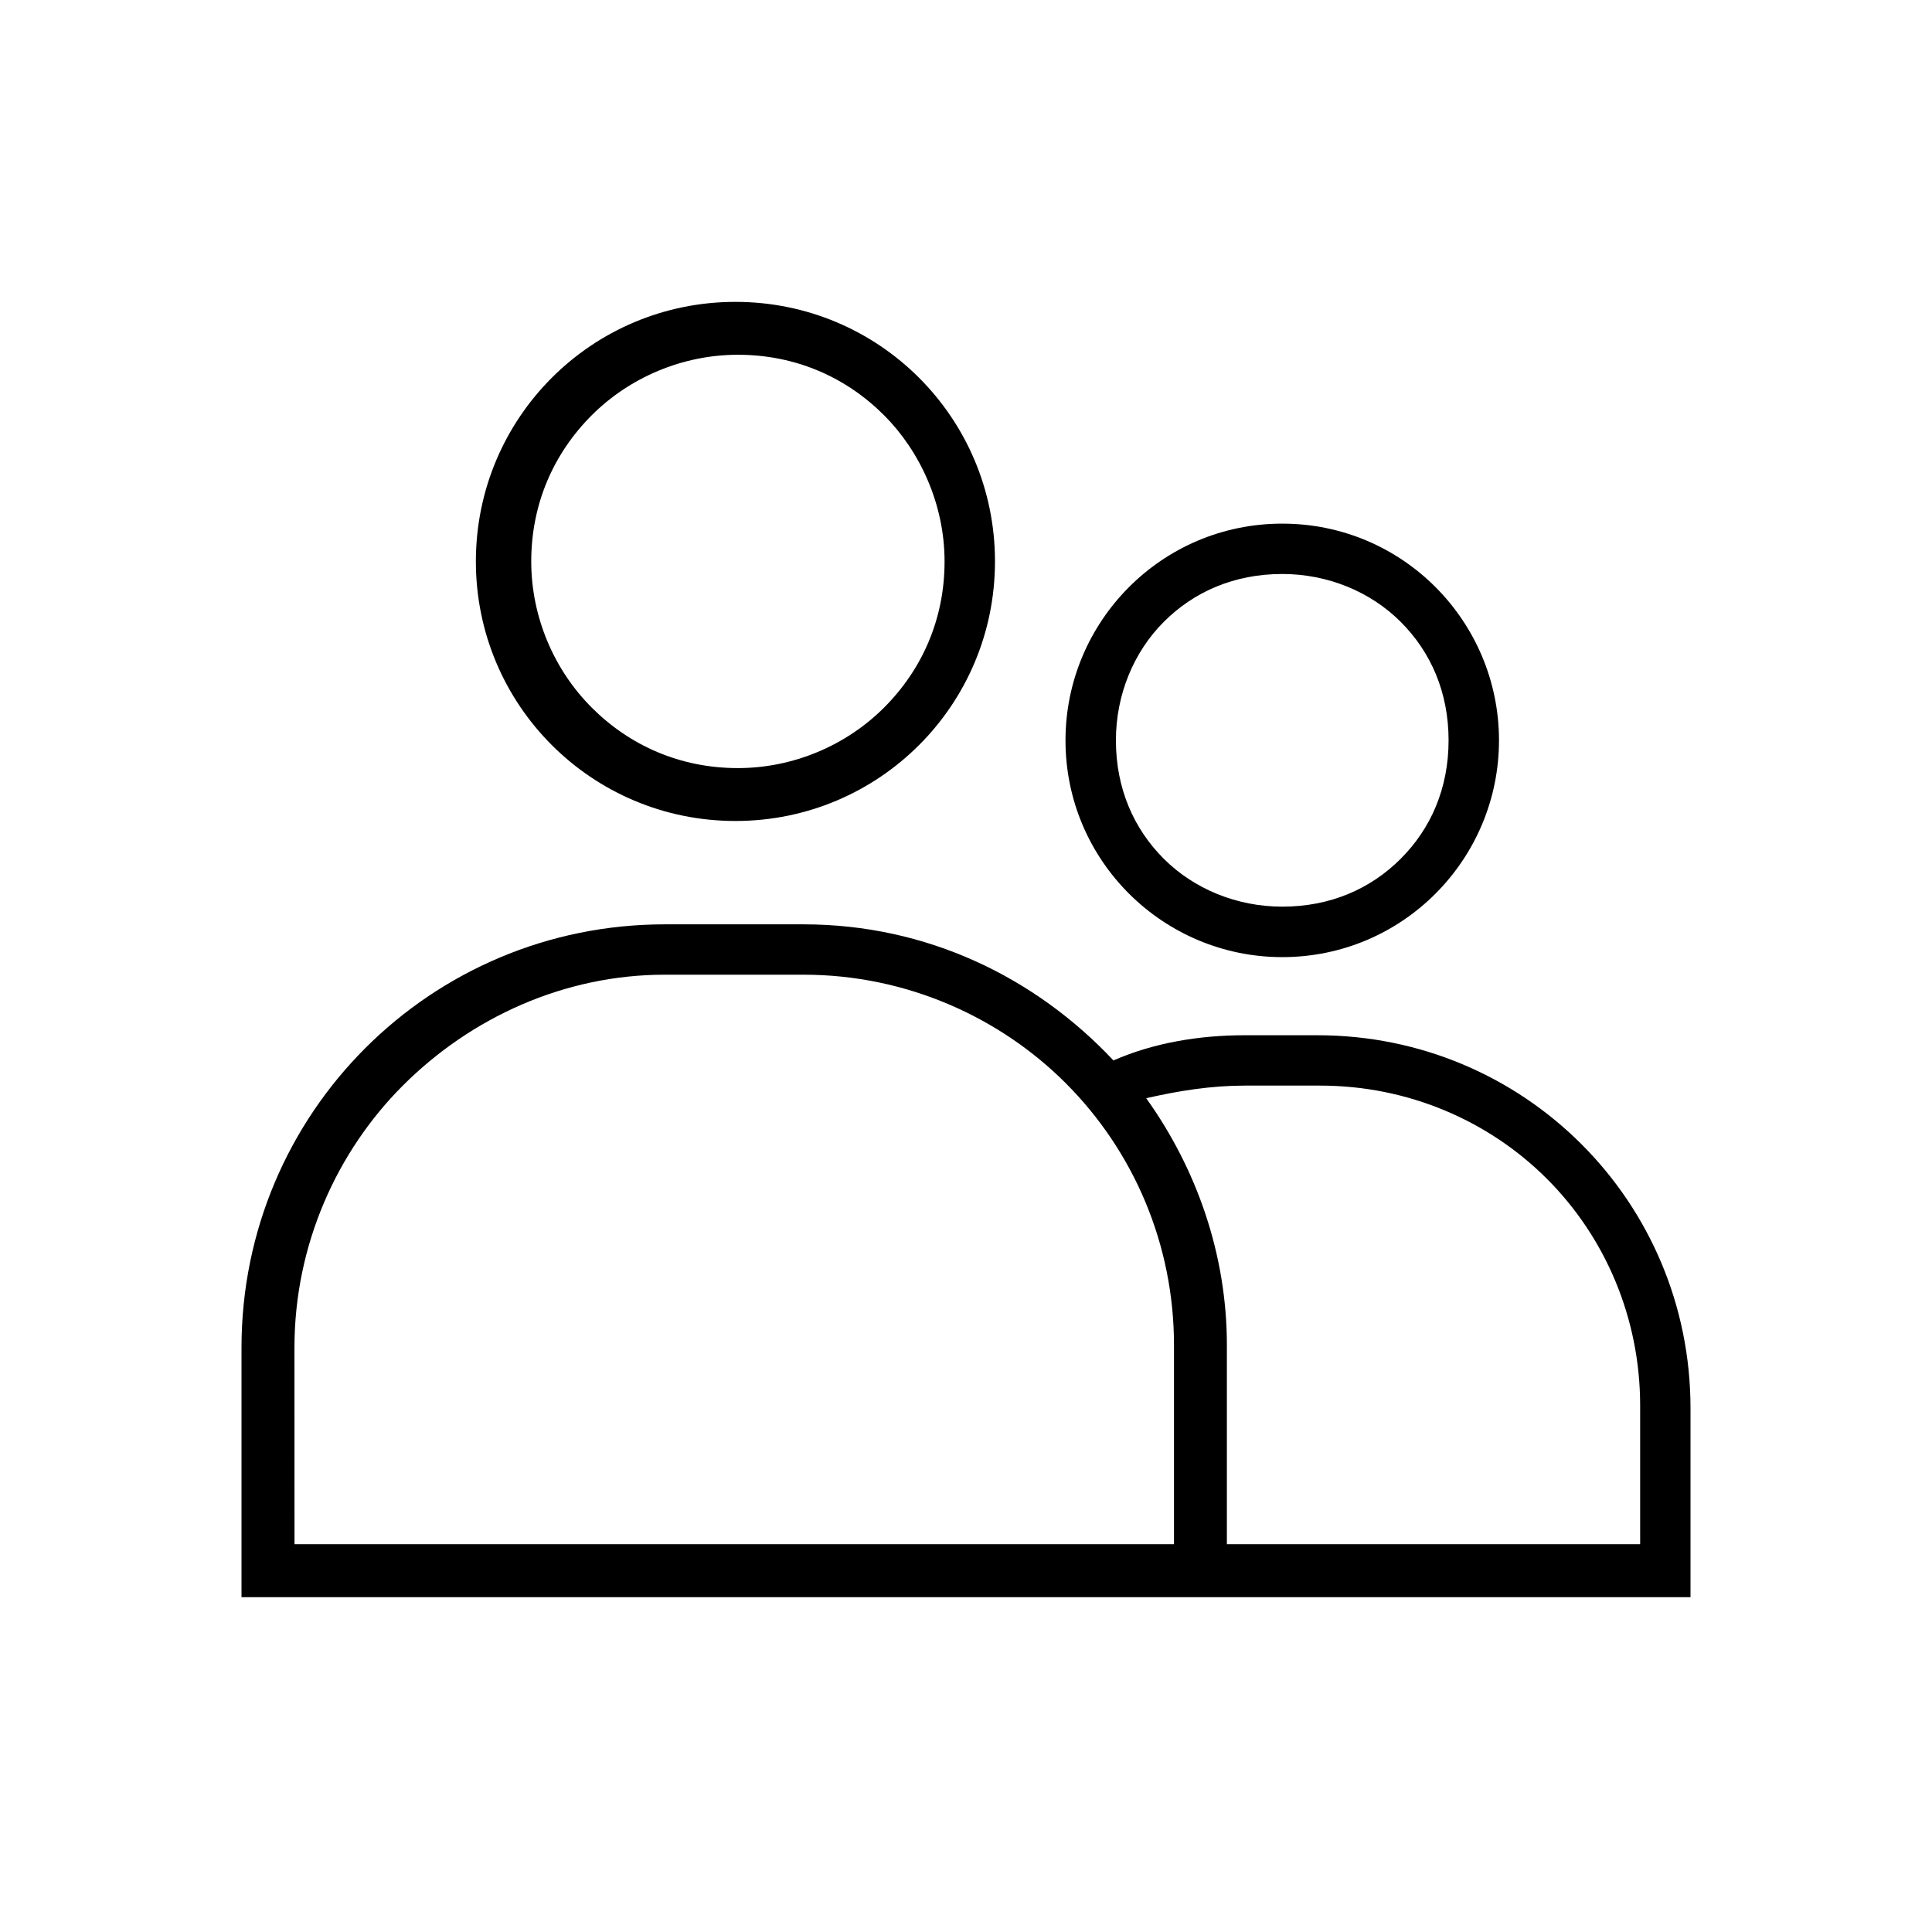 <svg fill="none" height="32" viewBox="0 0 32 32" width="32" xmlns="http://www.w3.org/2000/svg"><g fill="#000"><path d="m7.882 9.299c0 2.379 1.92 4.299 4.299 4.299 2.379 0 4.299-1.92 4.299-4.299 0-2.379-1.92-4.299-4.299-4.299-2.379 0-4.299 1.92-4.299 4.299zm7.763 0c0 .96-.376 1.795-1.002 2.421s-1.503 1.002-2.421 1.002c-.96 0-1.795-.376-2.421-1.002-.626-.626-1.002-1.503-1.002-2.421 0-.96.376-1.795 1.002-2.421.626-.626 1.503-1.002 2.421-1.002.96 0 1.795.376 2.421 1.002.584.584 1.002 1.461 1.002 2.421z"/><path d="m21.238 8.673c-2.003 0-3.59 1.628-3.59 3.59 0 2.003 1.628 3.59 3.59 3.59 2.003 0 3.59-1.628 3.59-3.59s-1.586-3.59-3.59-3.59zm1.962 5.551c-.501.501-1.169.793-1.962.793-.751 0-1.461-.292-1.962-.793-.501-.501-.793-1.169-.793-1.962 0-.751.292-1.461.793-1.962.501-.501 1.169-.793 1.962-.793.751 0 1.461.292 1.962.793.501.501.793 1.169.793 1.962 0 .793-.292 1.461-.793 1.962z"/><path d="m19.903 26.454h.417 7.68v-3.13c0-3.423-2.755-6.177-6.177-6.177h-1.21c-.751 0-1.503.125-2.171.417-1.294-1.377-3.089-2.254-5.134-2.254h-2.296c-3.882 0-7.012 3.13-7.012 7.012v4.132h10.852zm.71-8.473h1.252c1.461 0 2.797.584 3.757 1.544s1.544 2.296 1.544 3.756v2.296h-6.845v-3.297c0-1.503-.501-2.922-1.336-4.09.543-.125 1.085-.209 1.628-.209zm-15.736 4.341c0-1.711.71-3.256 1.795-4.341 1.127-1.127 2.671-1.837 4.341-1.837h2.296c1.711 0 3.256.71 4.341 1.795 1.127 1.127 1.795 2.671 1.795 4.341v3.297h-4.55-10.017z"/></g></svg>